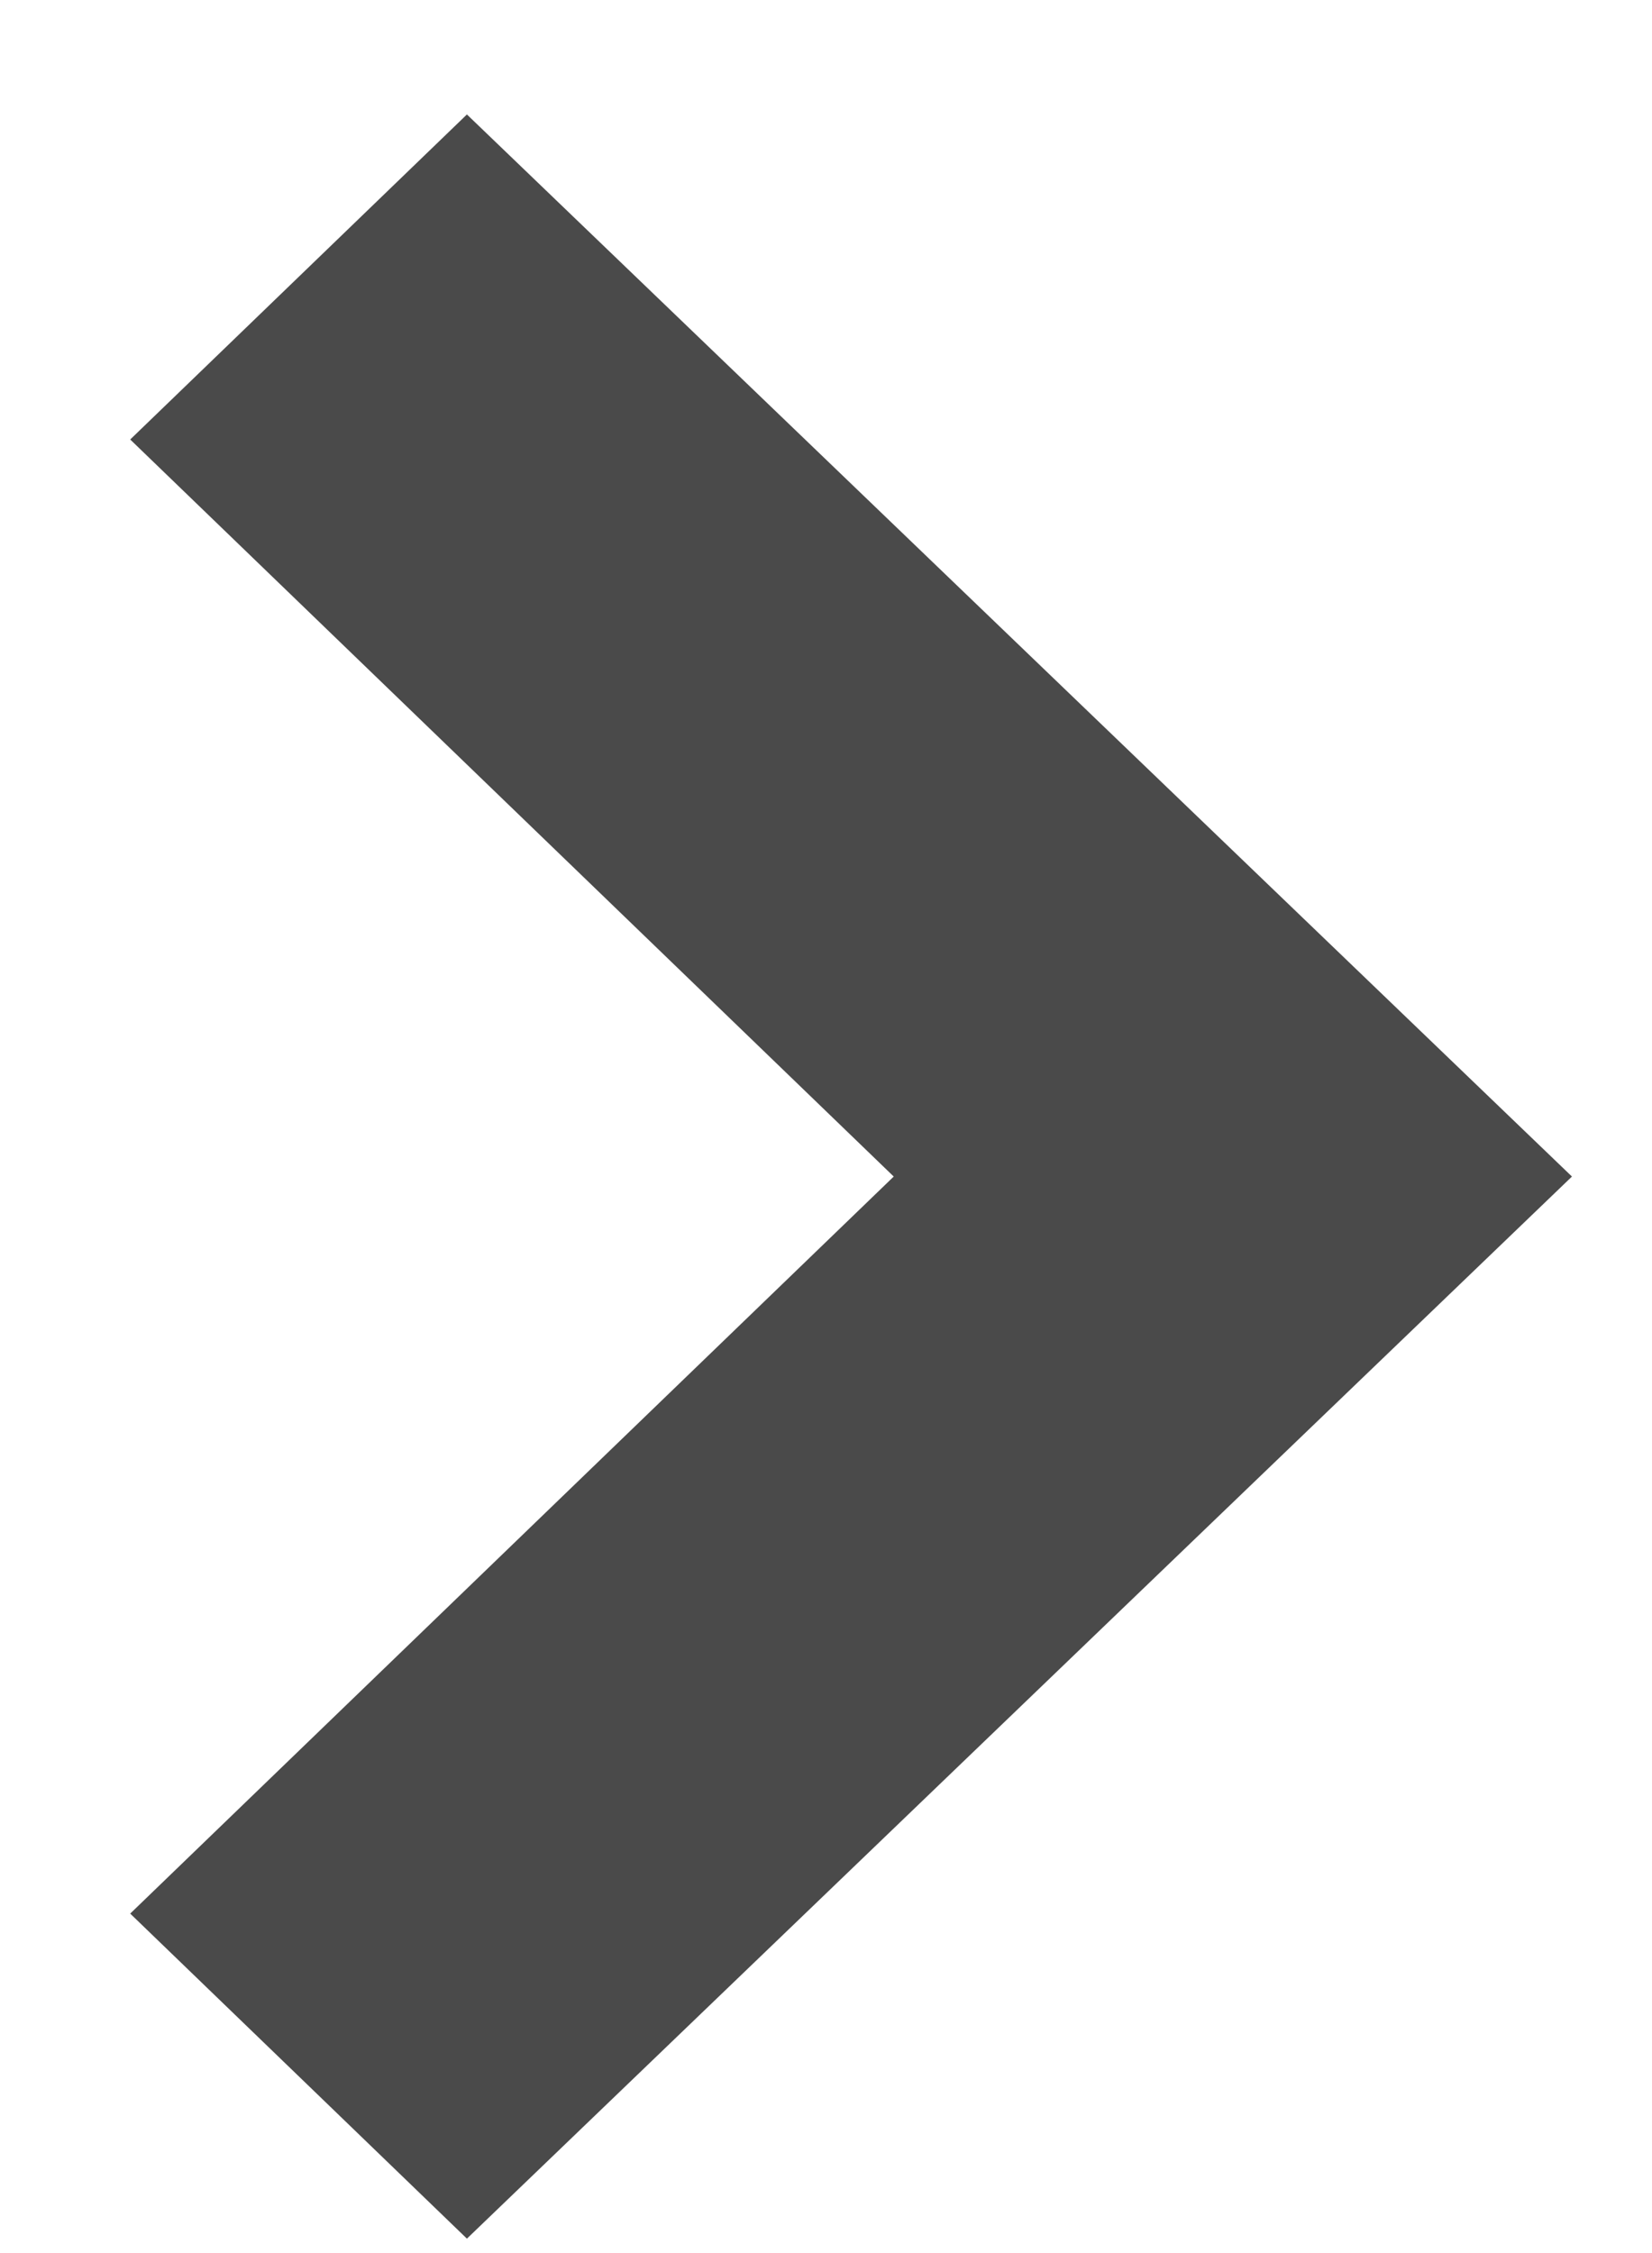 <?xml version="1.0" encoding="UTF-8" standalone="no"?>
<svg width="11px" height="15px" viewBox="0 0 11 15" version="1.1" xmlns="http://www.w3.org/2000/svg" xmlns:xlink="http://www.w3.org/1999/xlink">
    <!-- Generator: Sketch 43.1 (39012) - http://www.bohemiancoding.com/sketch -->
    <title>back-arrow</title>
    <desc>Created with Sketch.</desc>
    <defs></defs>
    <g id="Page-1" stroke="none" stroke-width="1" fill="none" fill-rule="evenodd">
        <g id="back-arrow" transform="translate(6, 7.5) scale(-1, 1) translate(-6, -7.5) translate(0, -1)" fill-rule="nonzero" fill="#4A4A4A">
            <g id="Icon/Arrow/dark" transform="translate(6.333, 8.833) rotate(90) translate(-6.333, -8.833) translate(-1.667, 3.333)">
                <polygon id="Arrow" transform="translate(8, 5.5) rotate(90) translate(-8, -5.5) " points="5.442 -1.571 3.2 0.593 8.284 5.5 3.2 10.407 5.442 12.571 12.8 5.5"></polygon>
            </g>
        </g>
    </g>
</svg>